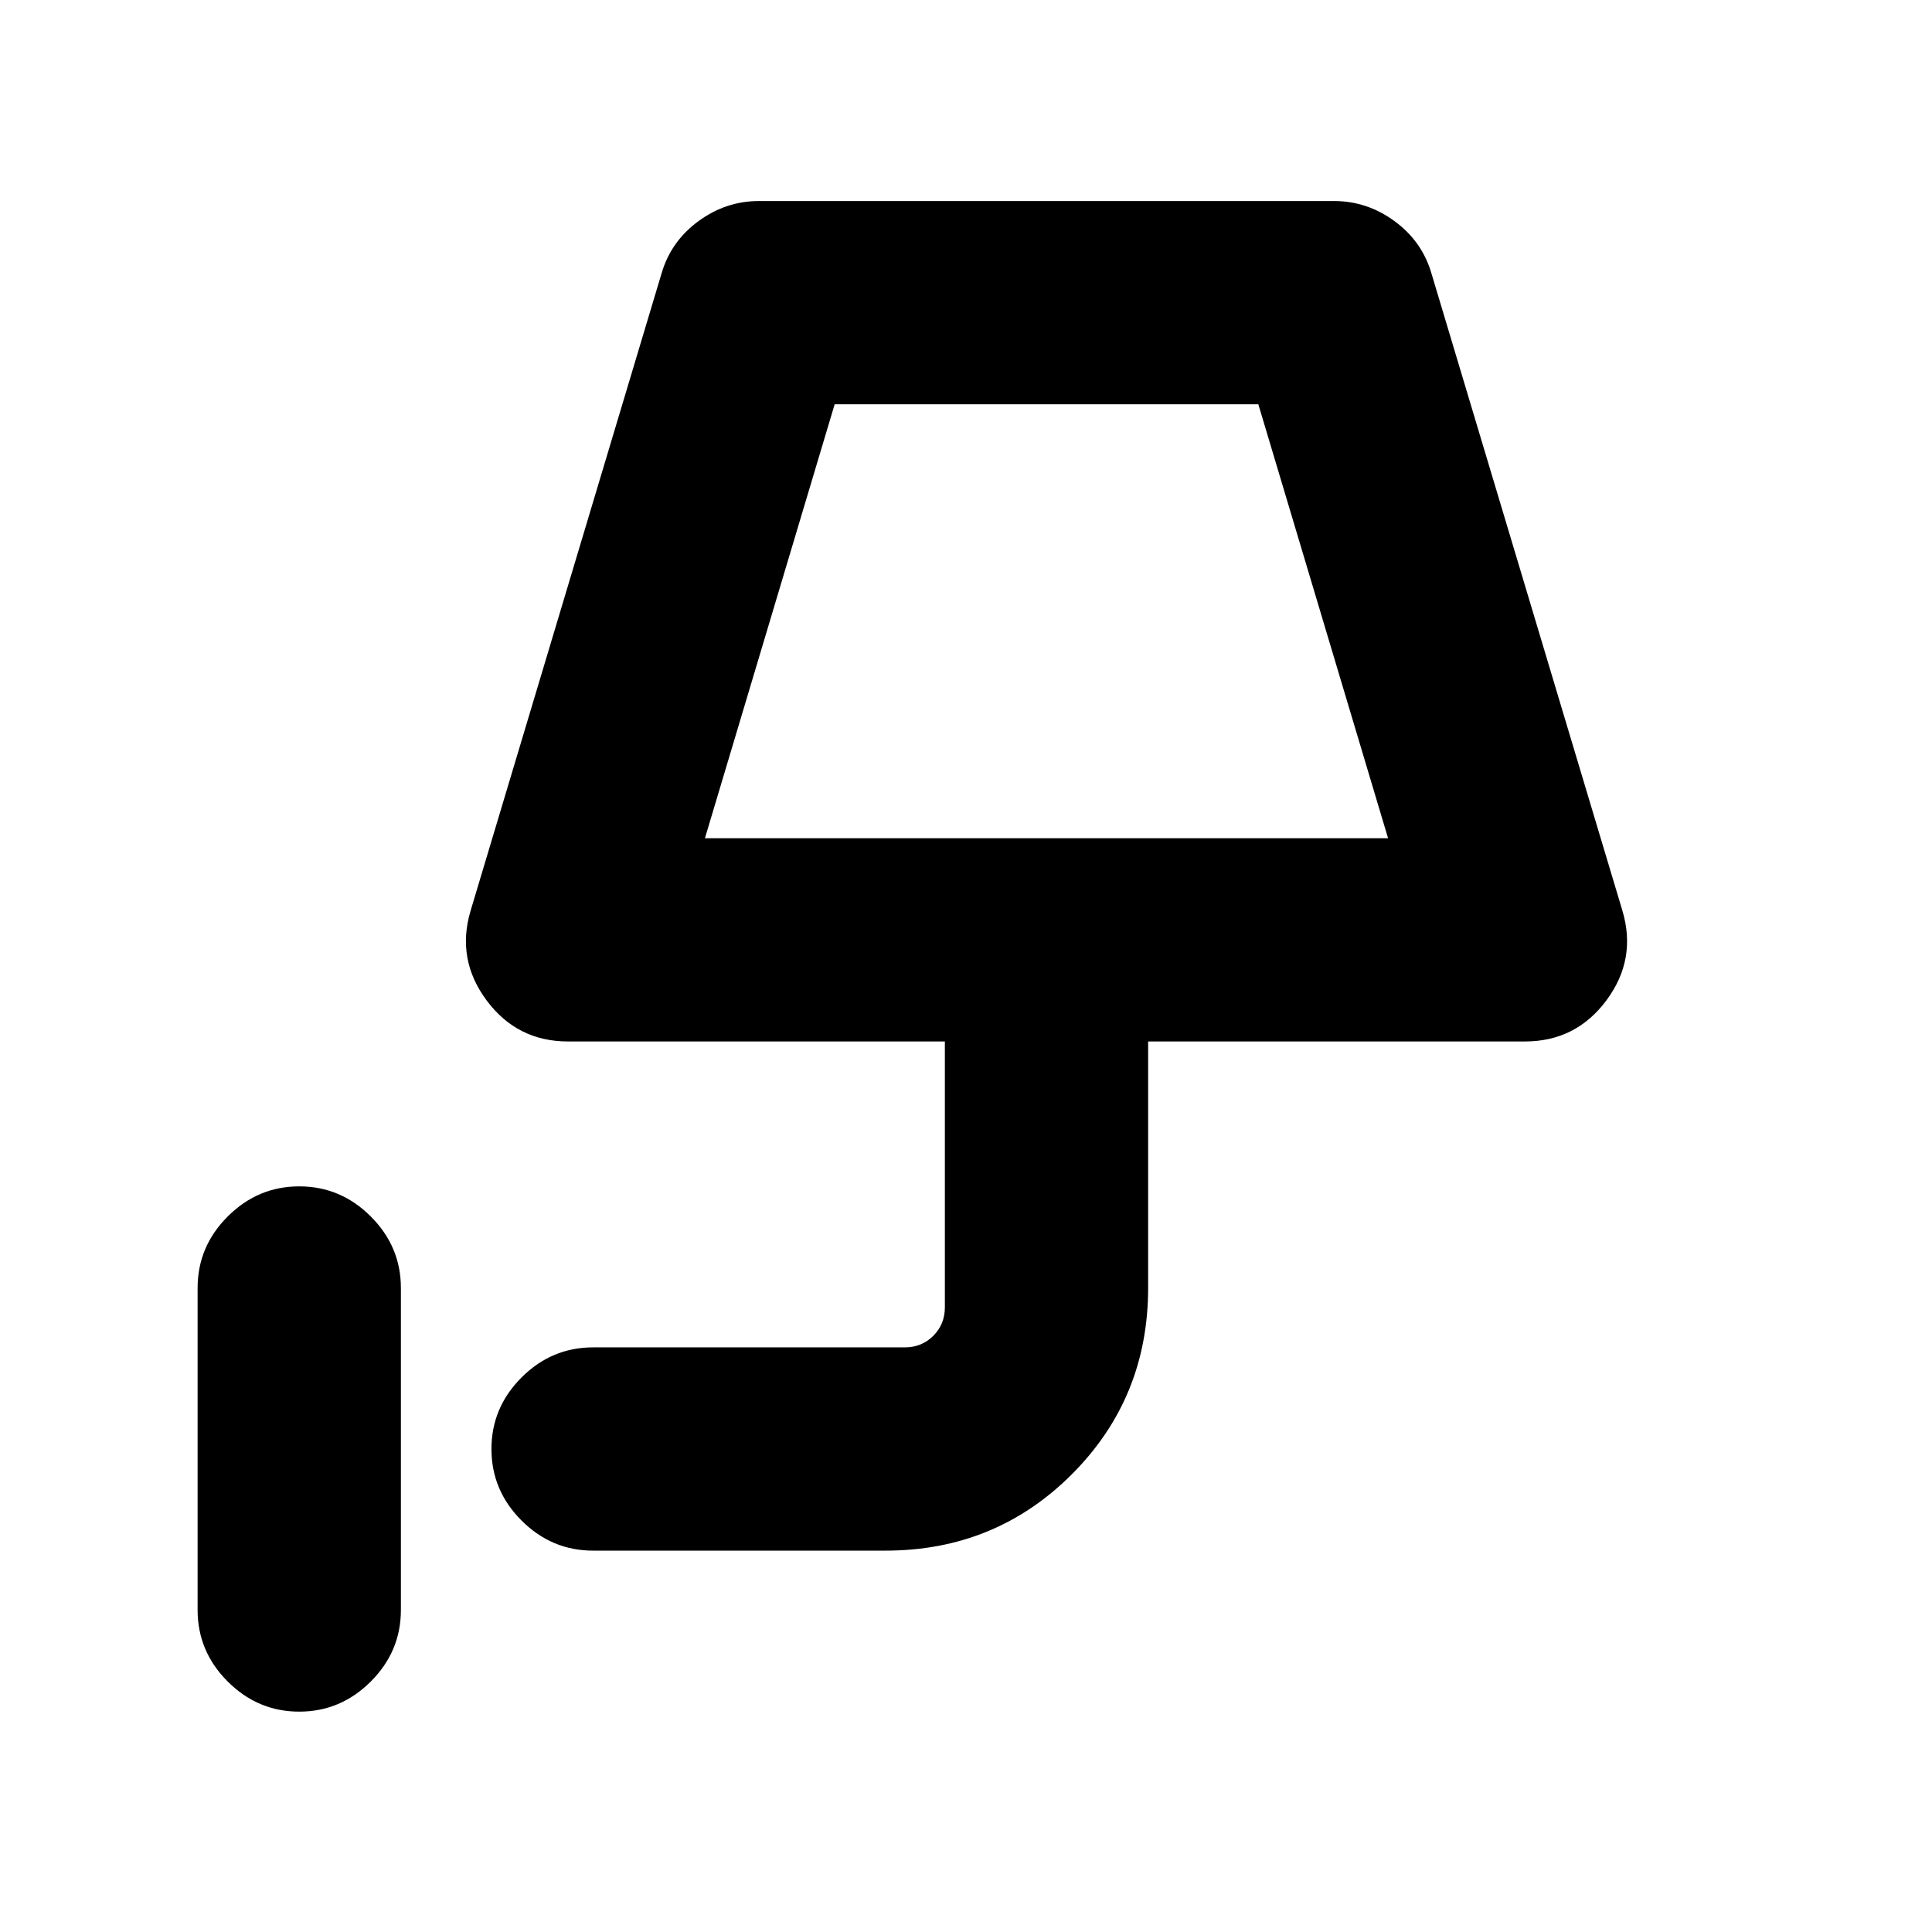 <svg xmlns="http://www.w3.org/2000/svg" height="24" viewBox="0 -960 960 960" width="24"><path d="M148.7-109.5q-20.59 0-35.55-14.96Q98.19-139.41 98.19-160v-160q0-20.59 14.96-35.54 14.96-14.96 35.55-14.96 20.58 0 35.54 14.96Q199.2-340.59 199.2-320v160q0 20.59-14.96 35.54-14.96 14.96-35.54 14.96Zm201.58-434h339.44l-64.46-215.61H414.74L350.28-543.5Zm0 0h339.44-339.44Zm-55.58 354q-20.59 0-35.55-14.96Q244.2-219.41 244.2-240t14.95-35.54q14.96-14.96 35.55-14.96h154.91q8.39 0 14.14-5.75t5.75-14.14V-442.5H282.26q-25.28 0-40.46-20.4-15.17-20.4-7.97-44.56l94.87-316.61q4.63-15.95 18.3-26 13.67-10.04 30.13-10.04h285.74q16.46 0 30.13 10.04 13.67 10.05 18.3 26l94.87 316.61q7.2 24.16-7.97 44.56-15.18 20.4-40.46 20.4H570.5V-320q0 54.65-37.92 92.58Q494.65-189.5 440-189.5H294.7Z"/></svg>